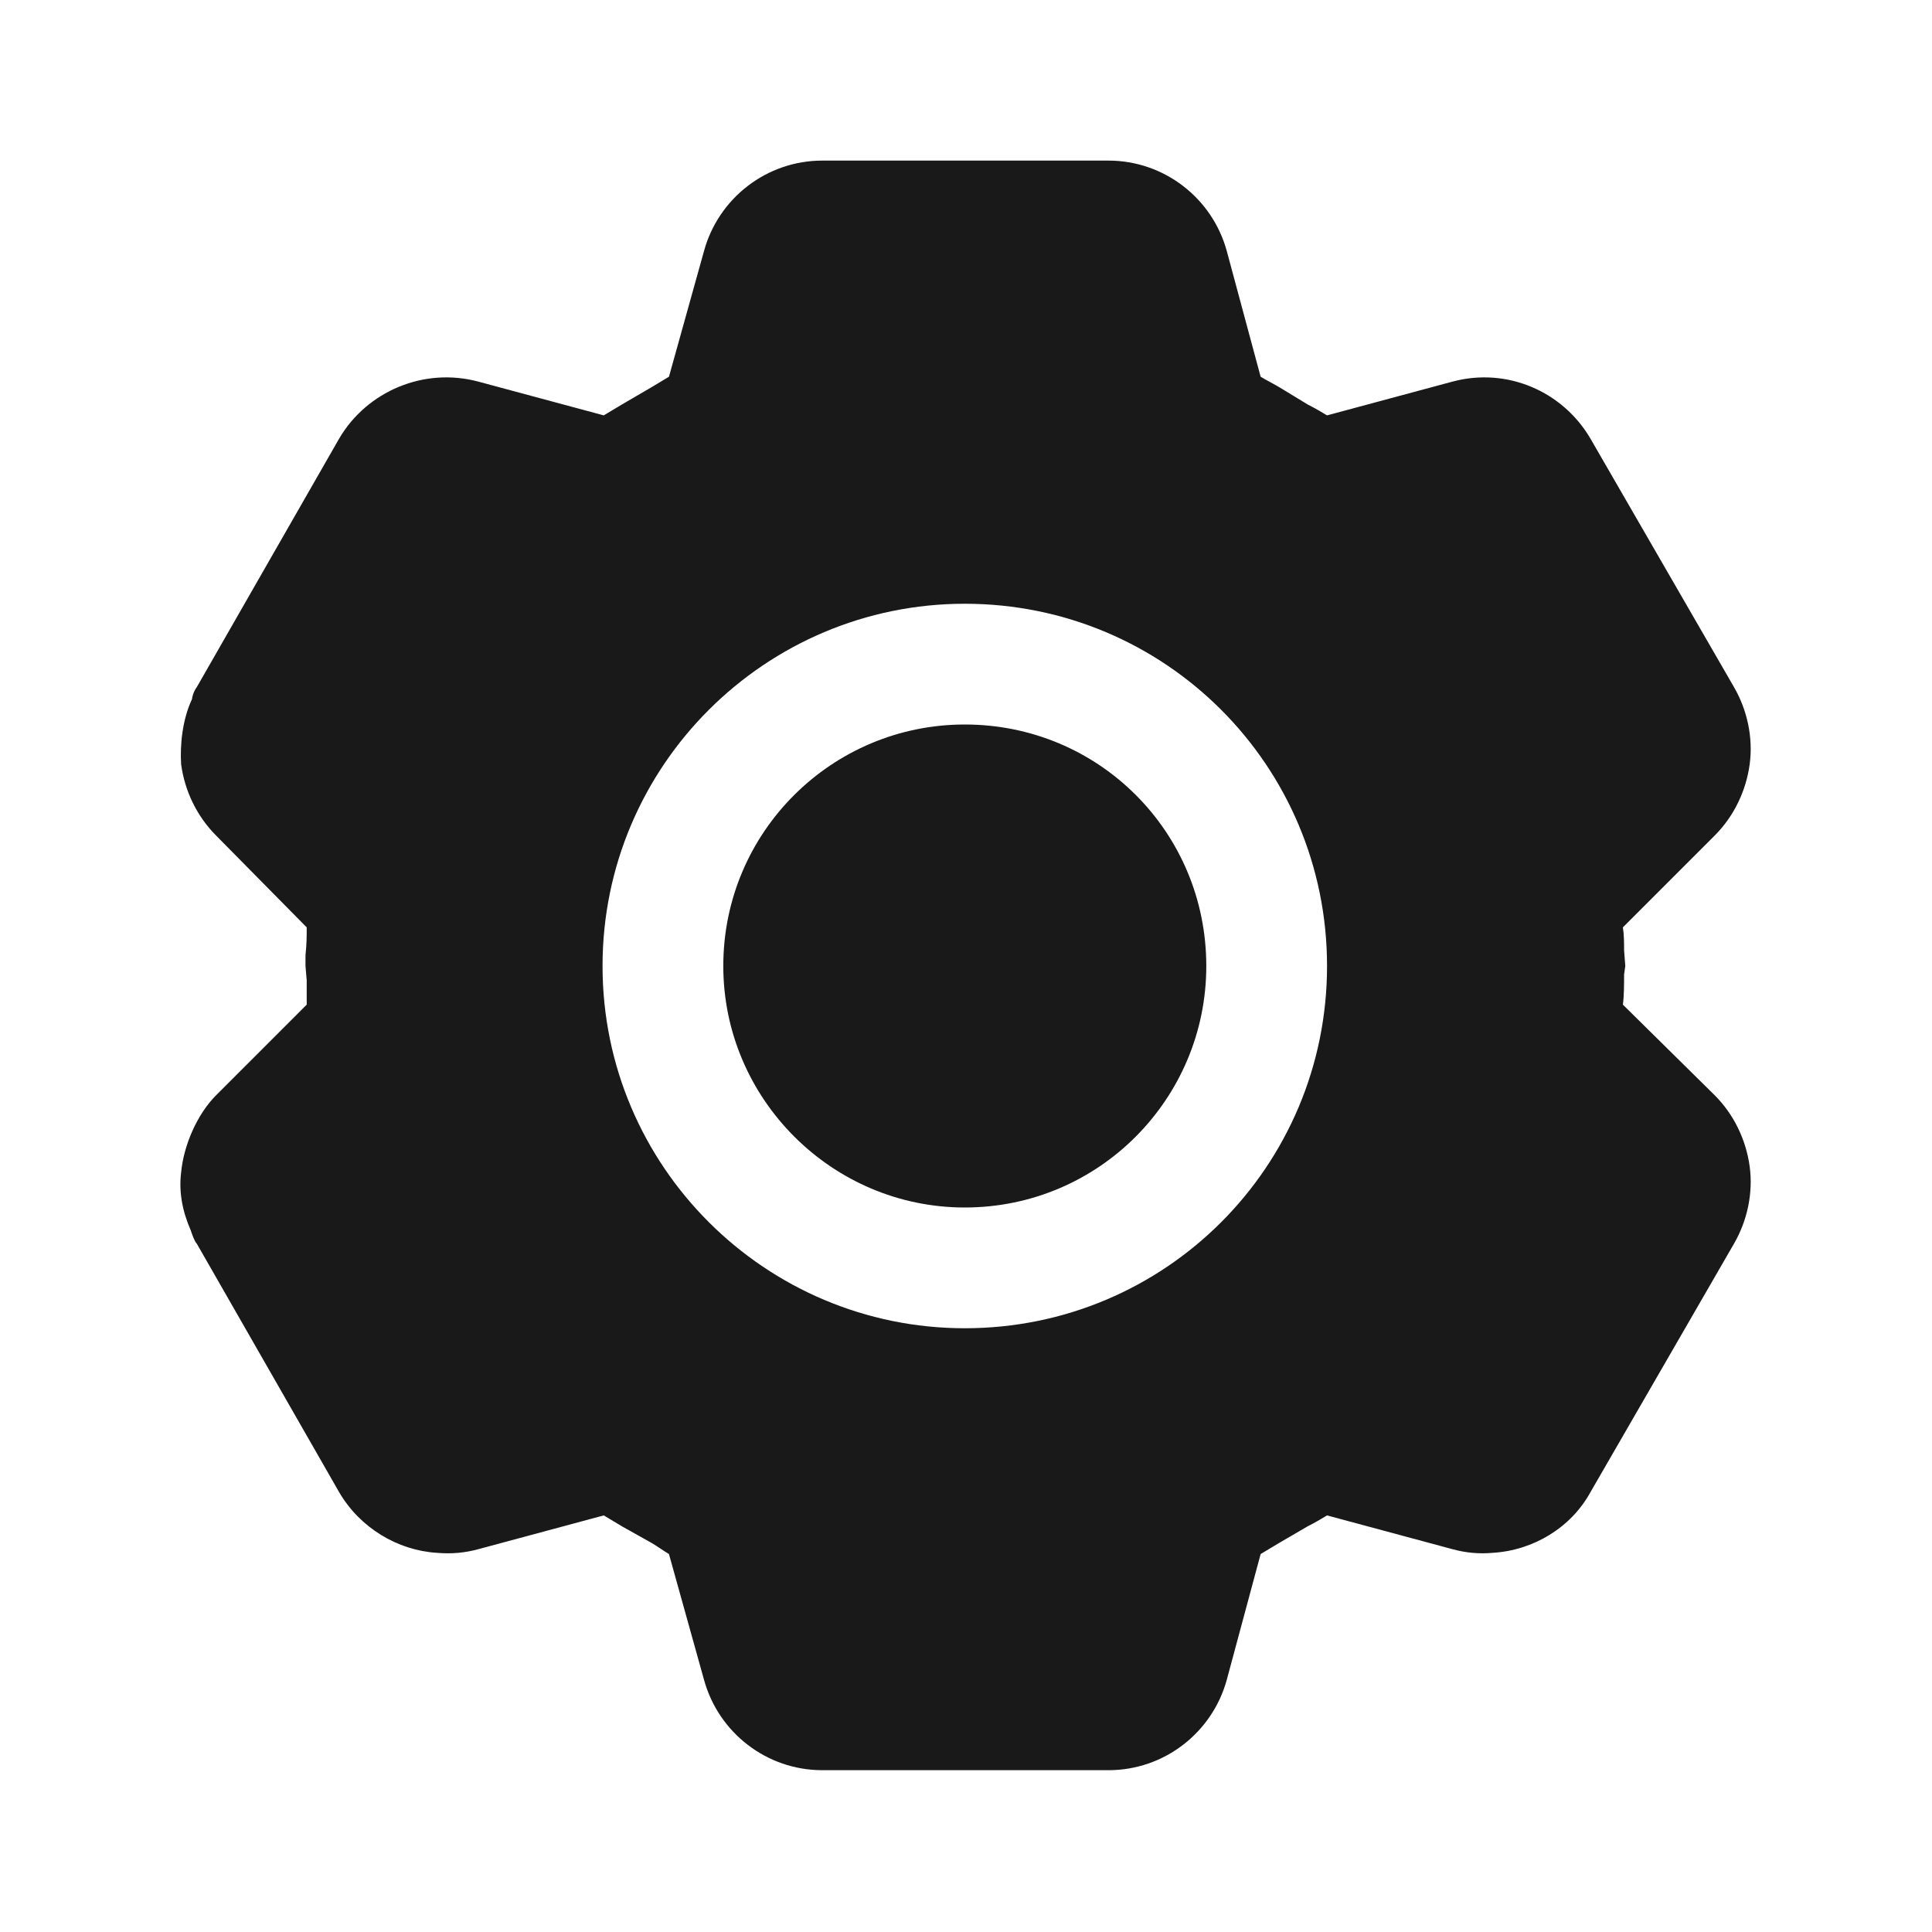 <svg width="16" height="16" viewBox="0 0 16 16" fill="none" xmlns="http://www.w3.org/2000/svg" xmlns:xlink="http://www.w3.org/1999/xlink">
	<desc>
			Created with Pixso.
	</desc>
	<defs>
		<clipPath id="clip84_1654">
			<rect width="16" height="16" fill="white" fill-opacity="0"/>
		</clipPath>
		<clipPath id="clip84_1325">
			<rect width="16" height="16" fill="white" fill-opacity="0"/>
		</clipPath>
	</defs>
	<g clip-path="url(#clip84_1325)">
		<g clip-path="url(#clip84_1654)">
			<g opacity="0">
				<rect width="16" height="16" fill="#D8D8D8" fill-opacity="1"/>
				<rect width="16" height="16" stroke="#000000" stroke-opacity="0" stroke-width="1"/>
			</g>
			<path d="M9.18 1.33C9.64 1.33 10.04 1.64 10.16 2.08L10.44 3.12C10.49 3.15 10.55 3.18 10.6 3.21L10.83 3.35C10.89 3.38 10.94 3.41 10.99 3.44L12.03 3.16C12.48 3.04 12.94 3.24 13.17 3.63L14.36 5.69C14.47 5.88 14.52 6.11 14.49 6.33C14.46 6.55 14.36 6.76 14.2 6.92L13.44 7.68C13.45 7.74 13.45 7.81 13.45 7.87L13.46 8L13.45 8.07C13.45 8.15 13.45 8.25 13.44 8.32L14.2 9.07C14.36 9.23 14.46 9.44 14.49 9.66C14.52 9.88 14.47 10.11 14.36 10.3L13.17 12.36C13.01 12.65 12.7 12.84 12.36 12.86C12.25 12.87 12.14 12.86 12.03 12.83L10.99 12.55C10.94 12.58 10.89 12.61 10.83 12.64L10.59 12.78C10.54 12.81 10.49 12.84 10.44 12.87L10.16 13.91C10.04 14.35 9.64 14.66 9.18 14.66L6.81 14.66C6.35 14.66 5.95 14.35 5.83 13.91L5.54 12.87C5.49 12.84 5.45 12.81 5.4 12.78L5.15 12.64C5.1 12.61 5.05 12.58 5 12.55L3.96 12.83C3.85 12.86 3.74 12.87 3.62 12.86C3.29 12.84 2.98 12.65 2.81 12.36L1.63 10.3C1.61 10.28 1.59 10.22 1.58 10.19C1.51 10.03 1.48 9.87 1.5 9.71C1.52 9.49 1.63 9.23 1.79 9.07L2.54 8.32C2.54 8.25 2.54 8.18 2.54 8.12L2.53 8C2.53 7.99 2.53 7.91 2.53 7.91C2.54 7.82 2.54 7.75 2.54 7.68L1.79 6.92C1.63 6.76 1.53 6.55 1.5 6.33C1.49 6.17 1.51 5.96 1.59 5.79C1.59 5.78 1.6 5.73 1.63 5.69L2.81 3.63C3.04 3.24 3.51 3.04 3.96 3.16L5 3.44C5.05 3.41 5.1 3.38 5.15 3.35L5.39 3.21C5.44 3.18 5.49 3.15 5.54 3.12L5.83 2.08C5.95 1.64 6.35 1.33 6.81 1.33L9.18 1.33ZM7.99 5C6.34 5 4.99 6.34 4.99 8C4.99 9.66 6.34 11 7.99 11C9.65 11 10.99 9.66 10.99 8C10.99 6.34 9.65 5 7.99 5ZM7.99 6C9.1 6 9.99 6.89 9.99 8C9.99 9.1 9.1 10 7.99 10C6.89 10 5.99 9.1 5.99 8C5.99 6.89 6.89 6 7.99 6Z" fill="#191919" fill-opacity="1" fill-rule="evenodd"/>
			<path d="M10.16 2.08L10.44 3.12C10.49 3.15 10.55 3.18 10.6 3.21L10.83 3.35C10.89 3.38 10.94 3.41 10.99 3.44L12.03 3.16C12.48 3.04 12.94 3.24 13.17 3.63L14.36 5.69C14.47 5.88 14.52 6.11 14.49 6.33C14.46 6.55 14.36 6.76 14.2 6.92L13.44 7.68C13.45 7.74 13.45 7.81 13.45 7.87L13.46 8L13.45 8.07C13.45 8.15 13.45 8.25 13.44 8.32L14.2 9.07C14.36 9.23 14.46 9.44 14.49 9.66C14.52 9.88 14.47 10.11 14.36 10.3L13.17 12.36C13.01 12.65 12.7 12.84 12.36 12.86C12.25 12.87 12.14 12.86 12.03 12.83L10.99 12.55C10.94 12.58 10.89 12.61 10.83 12.64L10.59 12.78C10.54 12.81 10.49 12.84 10.44 12.87L10.16 13.91C10.04 14.35 9.64 14.66 9.18 14.66L6.81 14.66C6.35 14.66 5.95 14.35 5.83 13.91L5.54 12.87C5.49 12.84 5.45 12.81 5.4 12.78L5.15 12.64C5.1 12.61 5.05 12.58 5 12.55L3.96 12.83C3.85 12.86 3.74 12.87 3.62 12.86C3.29 12.84 2.98 12.65 2.81 12.36L1.63 10.3C1.61 10.28 1.59 10.22 1.58 10.19C1.51 10.03 1.48 9.87 1.5 9.71C1.52 9.49 1.63 9.23 1.79 9.07L2.54 8.32C2.54 8.25 2.54 8.18 2.54 8.12L2.53 8C2.53 7.99 2.53 7.91 2.53 7.91C2.54 7.82 2.54 7.75 2.54 7.68L1.79 6.92C1.63 6.76 1.53 6.55 1.5 6.33C1.49 6.17 1.51 5.96 1.59 5.79C1.59 5.78 1.6 5.73 1.63 5.69L2.81 3.63C3.04 3.24 3.51 3.04 3.96 3.16L5 3.44C5.05 3.41 5.1 3.38 5.15 3.35L5.39 3.21C5.44 3.18 5.49 3.15 5.54 3.12L5.83 2.08C5.95 1.64 6.35 1.33 6.81 1.33L9.18 1.33C9.64 1.33 10.04 1.64 10.16 2.08ZM4.99 8C4.99 9.66 6.34 11 7.99 11C9.65 11 10.99 9.66 10.99 8C10.99 6.34 9.65 5 7.99 5C6.34 5 4.99 6.34 4.99 8ZM9.99 8C9.99 9.1 9.1 10 7.99 10C6.89 10 5.99 9.1 5.99 8C5.99 6.89 6.89 6 7.99 6C9.1 6 9.99 6.89 9.99 8Z" stroke="#000000" stroke-opacity="0" stroke-width="1"/>
		</g>
	</g>
</svg>
